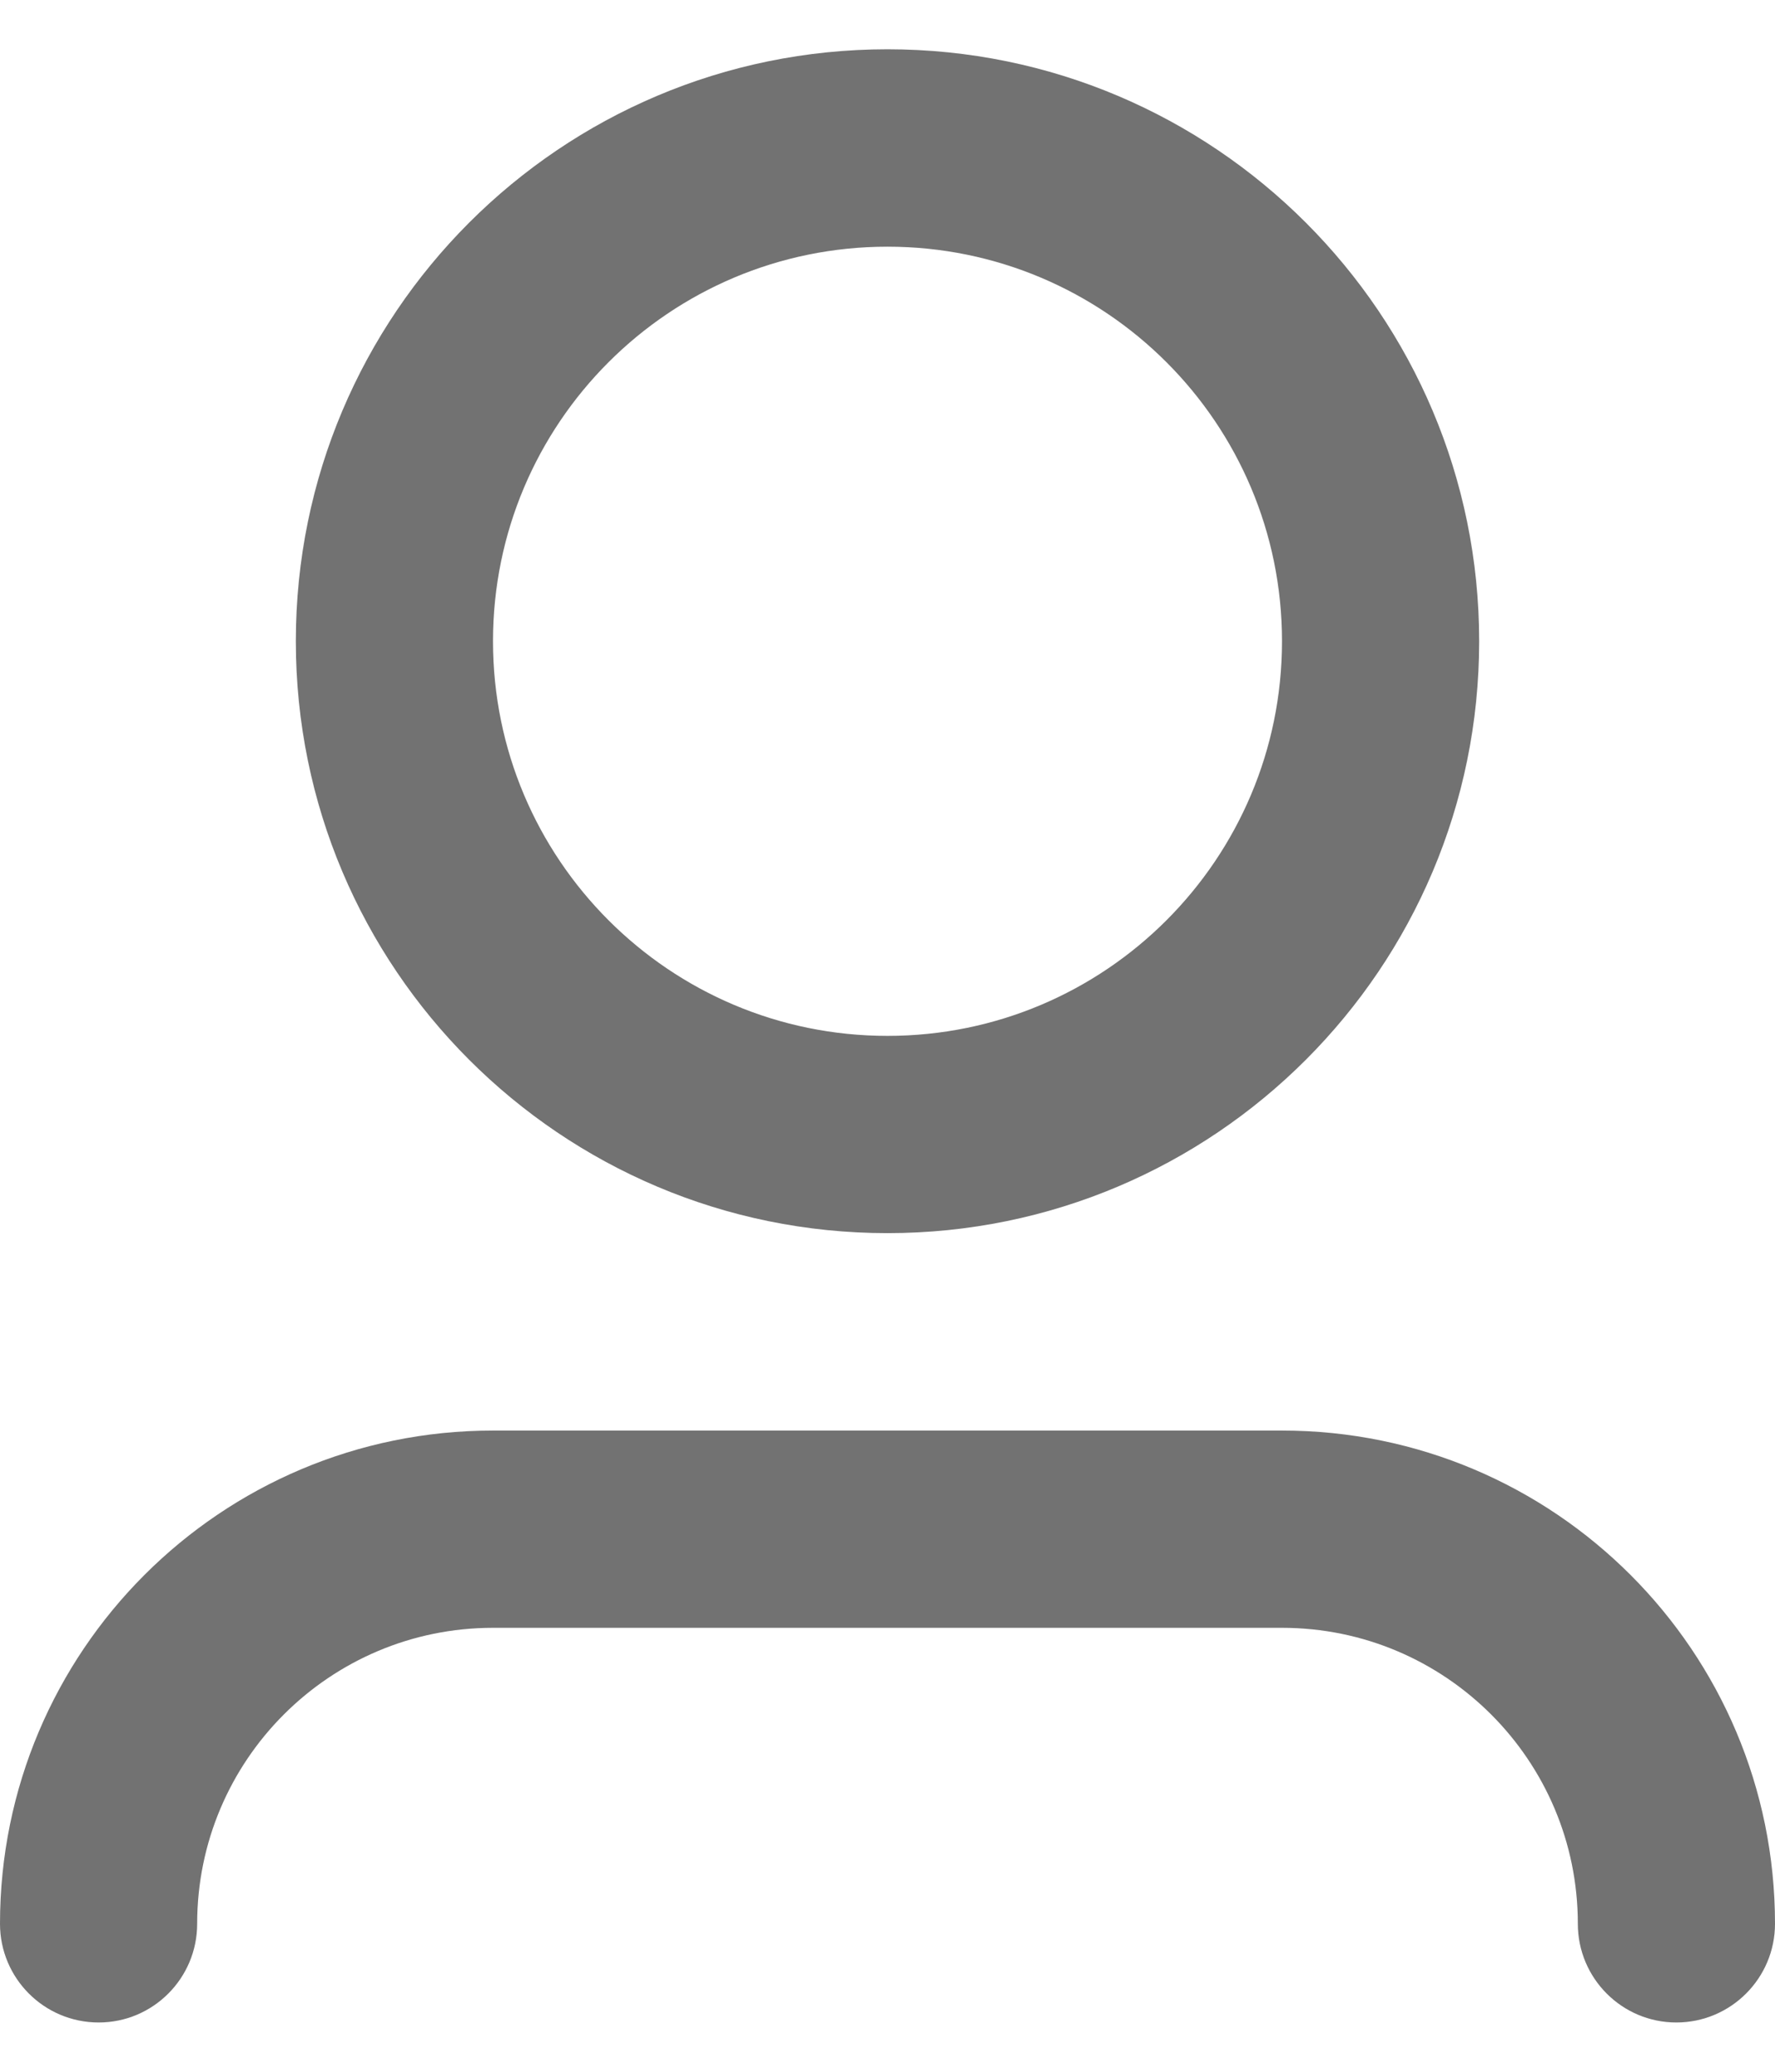 <svg width="12" height="14" viewBox="0 0 12 14" fill="none" xmlns="http://www.w3.org/2000/svg">
<path d="M6 1.667C4.527 1.667 3.333 2.86 3.333 4.333C3.333 5.806 4.527 7 6 7C7.473 7 8.667 5.806 8.667 4.333C8.667 2.86 7.473 1.667 6 1.667ZM2 4.333C2 2.124 3.791 0.333 6 0.333C8.209 0.333 10 2.124 10 4.333C10 6.542 8.209 8.333 6 8.333C3.791 8.333 2 6.542 2 4.333ZM3.333 11C2.229 11 1.333 11.895 1.333 13C1.333 13.368 1.035 13.667 0.667 13.667C0.298 13.667 0 13.368 0 13C0 11.159 1.492 9.667 3.333 9.667H8.667C10.508 9.667 12 11.159 12 13C12 13.368 11.701 13.667 11.333 13.667C10.965 13.667 10.667 13.368 10.667 13C10.667 11.895 9.771 11 8.667 11H3.333Z" fill="#727272"/>
</svg>
